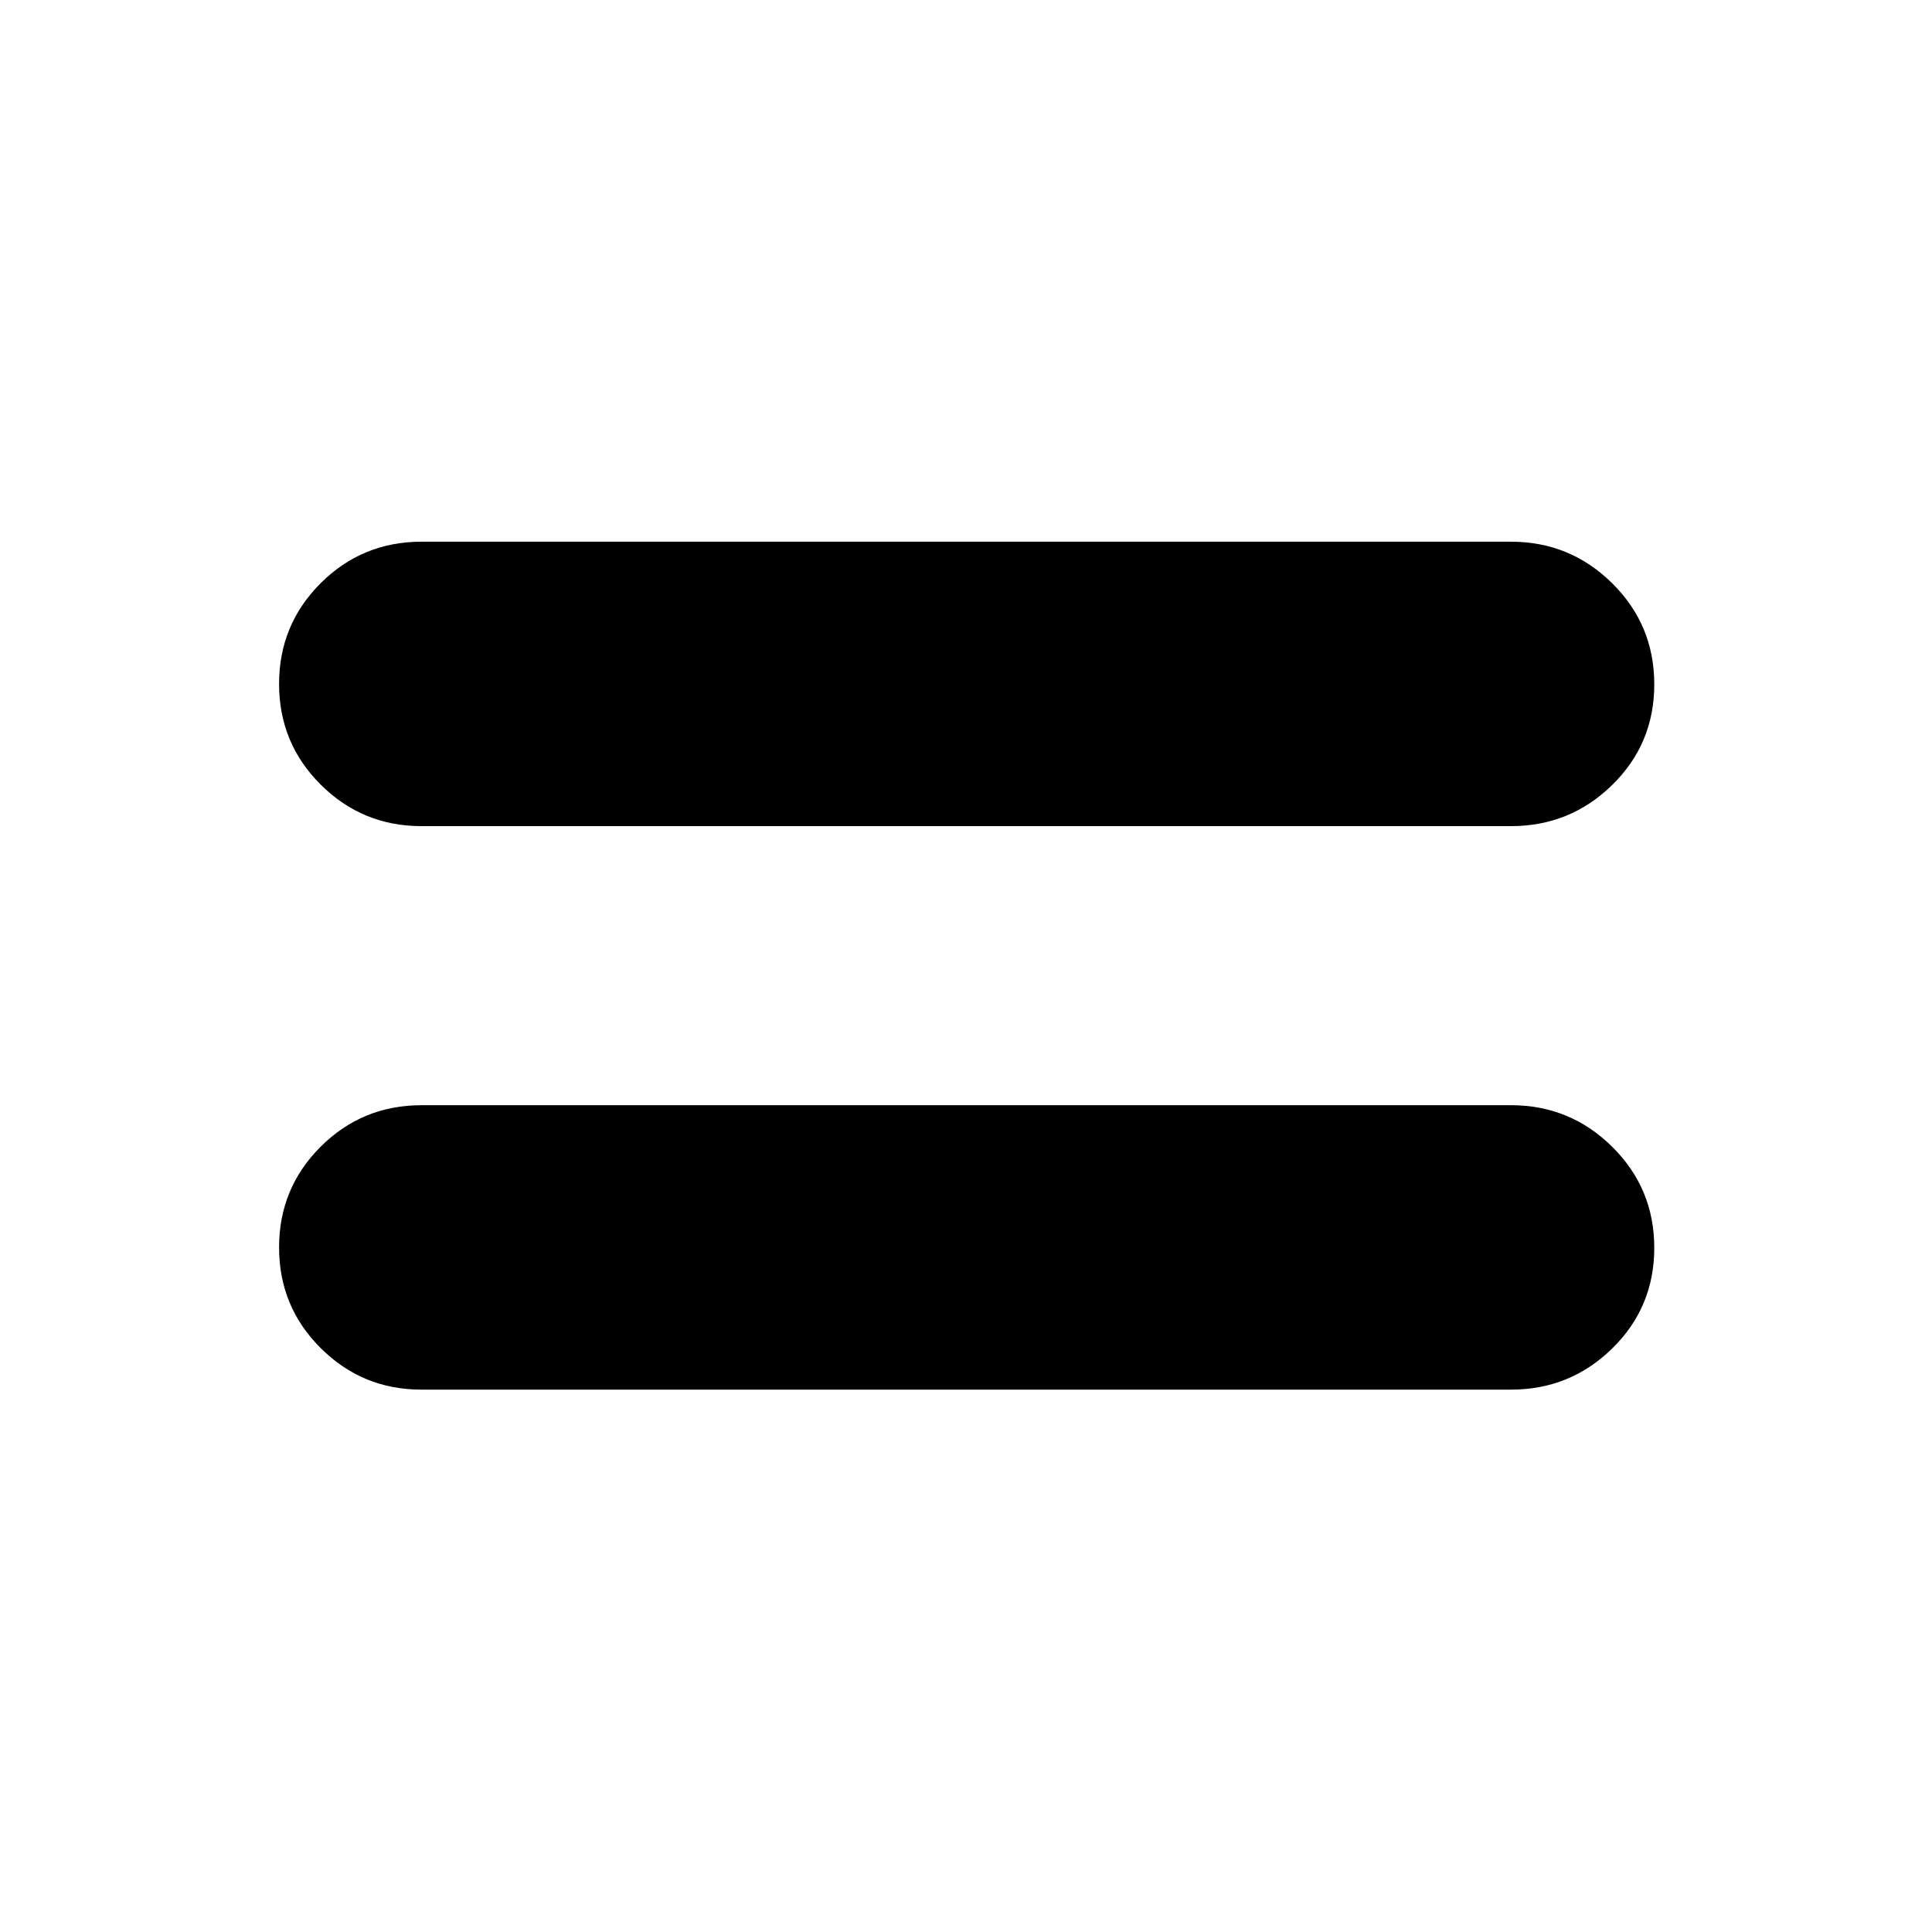 <svg xmlns="http://www.w3.org/2000/svg" height="40" viewBox="0 -960 960 960" width="40"><path d="M209.41-269.5q-29.34 0-50.04-20.61-20.7-20.6-20.7-50.04 0-29.43 20.66-50.06 20.66-20.62 50.17-20.62h541.33q29.38 0 50.27 20.67 20.9 20.67 20.9 50.21 0 29.53-20.9 49.99-20.89 20.46-50.27 20.46H209.41Zm0-280q-29.34 0-50.04-20.61-20.7-20.6-20.7-50.04 0-29.43 20.66-50.06 20.66-20.62 50.17-20.62h541.33q29.38 0 50.27 20.67 20.9 20.67 20.9 50.21 0 29.53-20.9 49.99-20.89 20.46-50.27 20.46H209.41Z"/></svg>